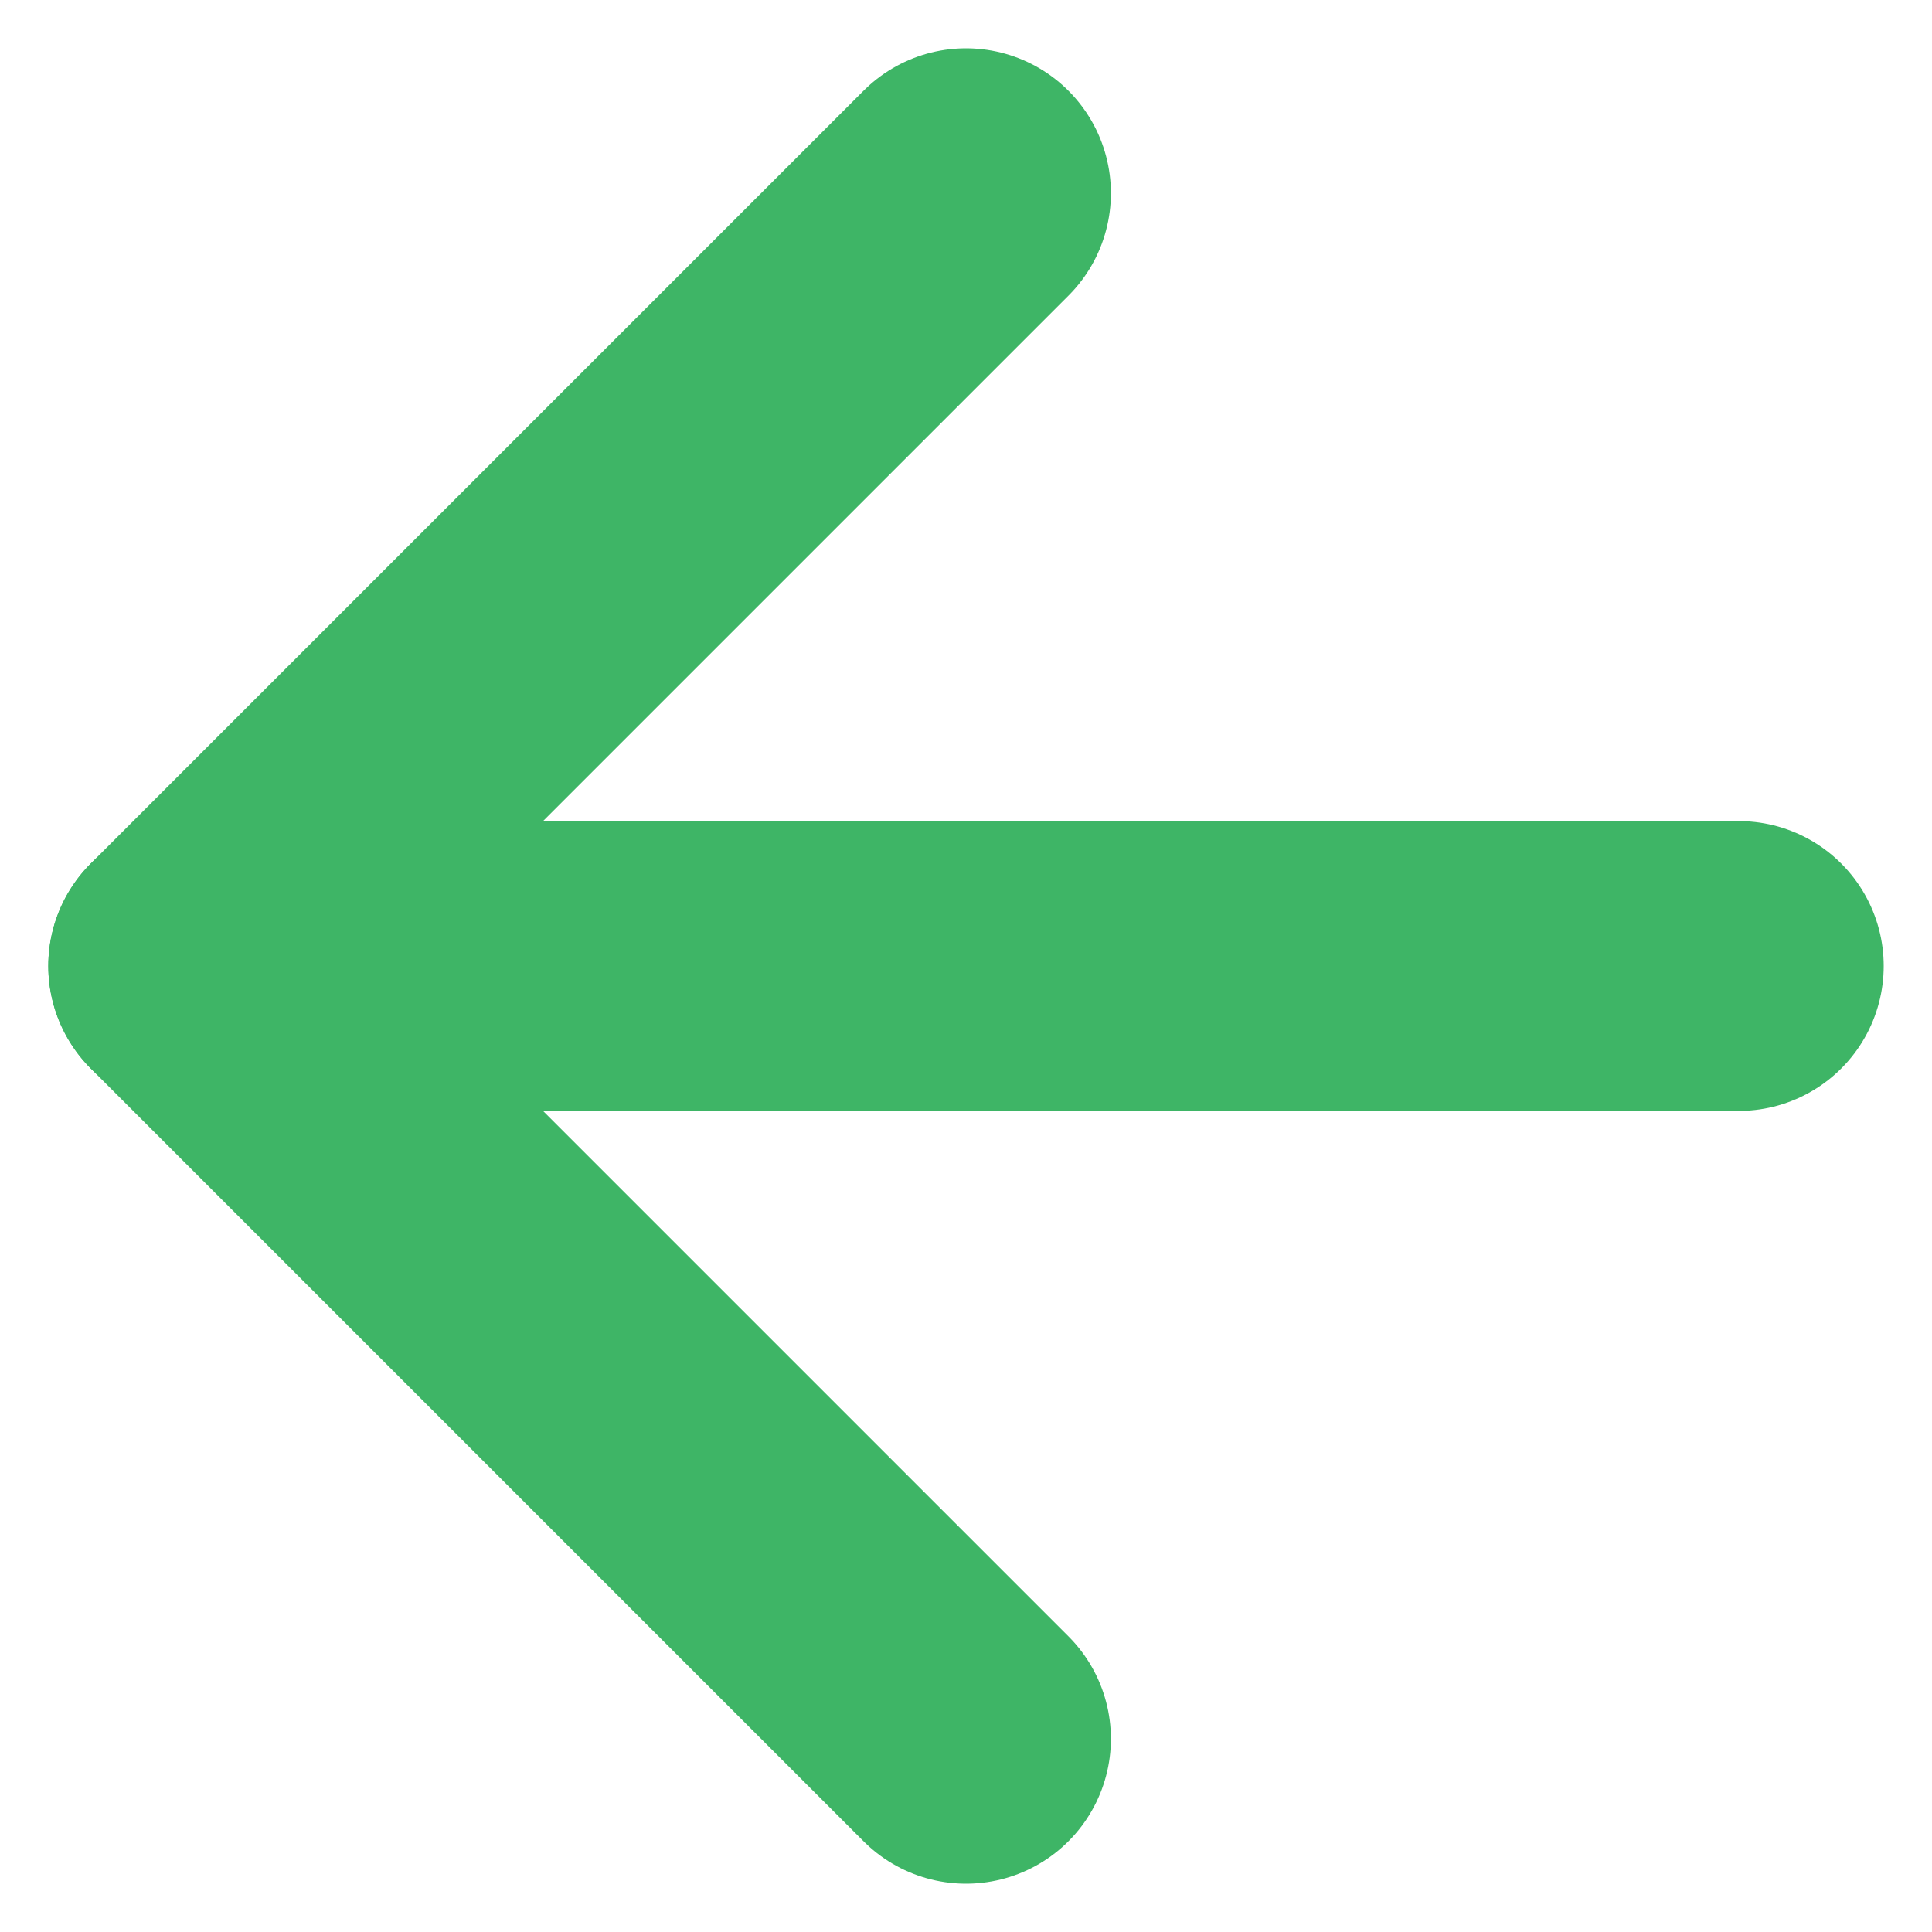 <?xml version="1.0" encoding="UTF-8"?>
<svg width="10px" height="10px" viewBox="0 0 10 10" version="1.1" xmlns="http://www.w3.org/2000/svg" xmlns:xlink="http://www.w3.org/1999/xlink">
    <!-- Generator: Sketch 53.2 (72643) - https://sketchapp.com -->
    <title>arrow_left</title>
    <desc>Created with Sketch.</desc>
    <g id="HNS-Domains" stroke="none" stroke-width="1" fill="none" fill-rule="evenodd" stroke-linecap="round" stroke-linejoin="round">
        <g id="hns_domain_details" transform="translate(-255, -107)" stroke="#3EB566" stroke-width="1.5">
            <g id="arrow-left" transform="translate(250, 102)">
                <g id="arrow_left" transform="translate(6, 6)">
                    <path d="M8,4 L0,4" id="Path"></path>
                    <polyline id="Path" points="4 8 0 4 4 0"></polyline>
                </g>
            </g>
        </g>
    </g>
</svg>